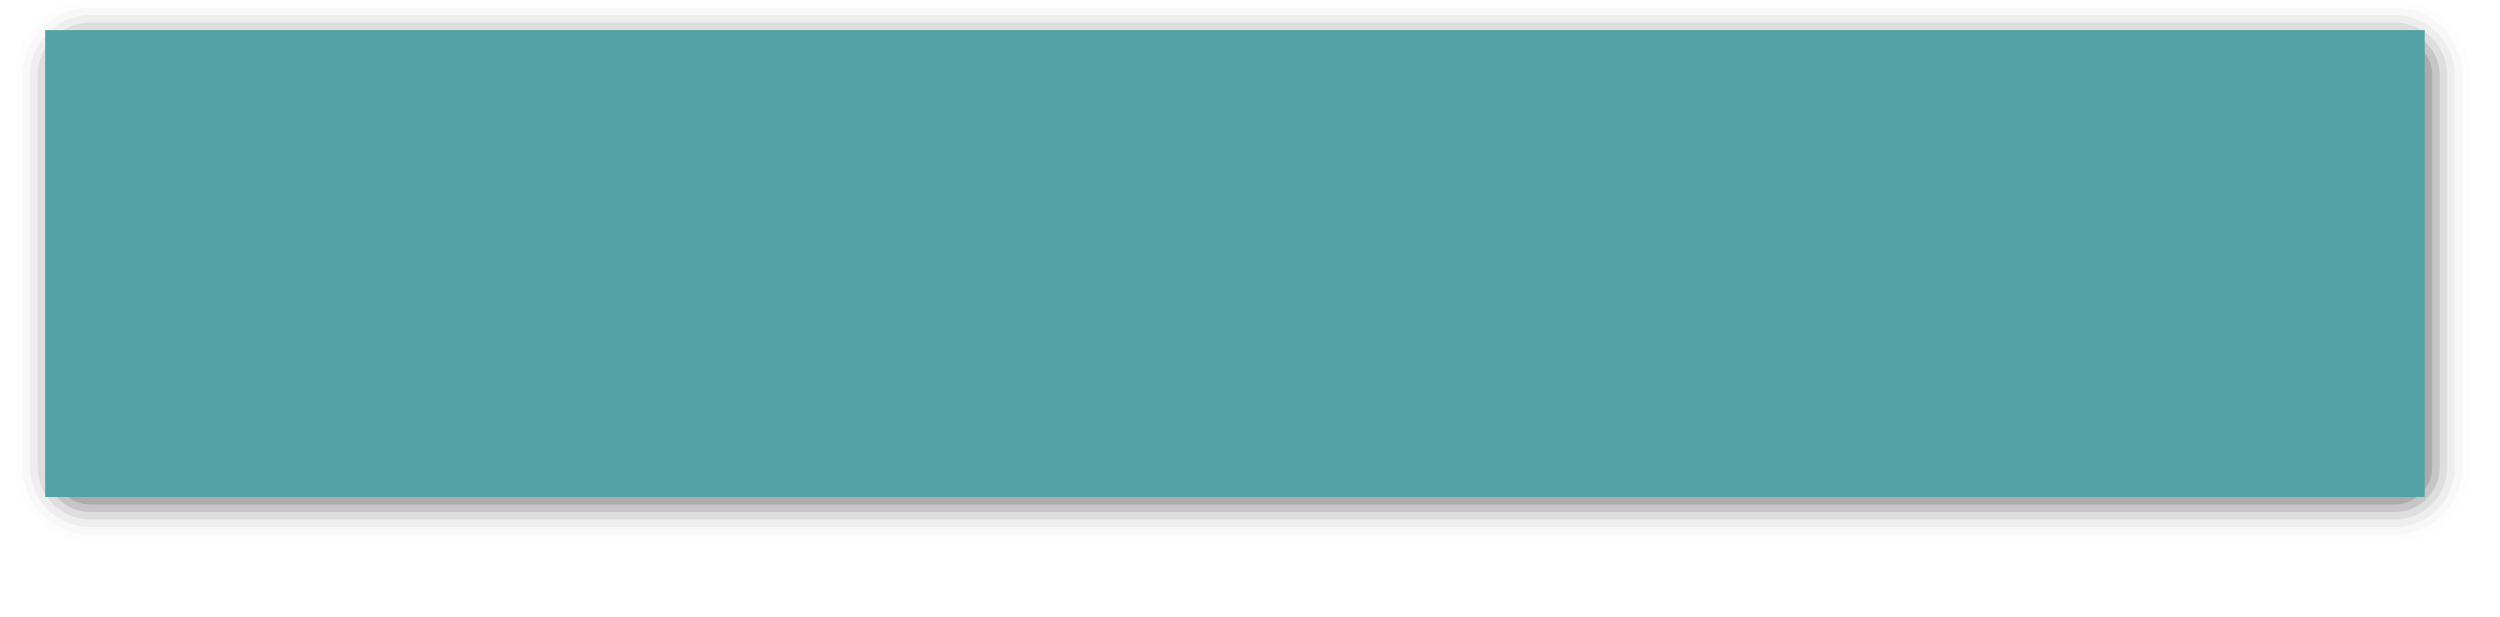 <?xml version="1.0" encoding="UTF-8"?>
<svg xmlns="http://www.w3.org/2000/svg" xmlns:xlink="http://www.w3.org/1999/xlink" contentScriptType="text/ecmascript" width="332" baseProfile="tiny" zoomAndPan="magnify" contentStyleType="text/css" viewBox="0 0 332 82" height="82" preserveAspectRatio="xMidYMid meet" version="1.1">
    <g>
        <g>
            <path d="M 12.0 0.0 C 6.486 0.0 2.0 4.486 2.0 10.0 L 2.0 62.0 C 2.0 67.514 6.486 72.0 12.0 72.0 L 318.0 72.0 C 323.514 72.0 328.0 67.514 328.0 62.0 L 328.0 10.0 C 328.0 4.486 323.514 0.0 318.0 0.0 L 12.0 0.0 z " fill-opacity="0.01"/>
            <path d="M 12.0 1.0 C 7.037 1.0 3.0 5.037 3.0 10.0 L 3.0 62.0 C 3.0 66.963 7.037 71.0 12.0 71.0 L 318.0 71.0 C 322.963 71.0 327.0 66.963 327.0 62.0 L 327.0 10.0 C 327.0 5.037 322.963 1.0 318.0 1.0 L 12.0 1.0 z " fill-opacity="0.02"/>
            <path d="M 12.0 2.0 C 7.589 2.0 4.0 5.59 4.0 10.0 L 4.0 62.0 C 4.0 66.412 7.589 70.0 12.0 70.0 L 318.0 70.0 C 322.411 70.0 326.0 66.412 326.0 62.0 L 326.0 10.0 C 326.0 5.59 322.411 2.0 318.0 2.0 L 12.0 2.0 z " fill-opacity="0.04"/>
            <path d="M 12.0 3.0 C 8.141 3.0 5.0 6.141 5.0 10.0 L 5.0 62.0 C 5.0 65.859 8.141 69.0 12.0 69.0 L 318.0 69.0 C 321.859 69.0 325.0 65.859 325.0 62.0 L 325.0 10.0 C 325.0 6.141 321.859 3.0 318.0 3.0 L 12.0 3.0 z " fill-opacity="0.07"/>
            <path d="M 12.0 4.0 C 8.691 4.0 6.0 6.691 6.0 10.0 L 6.0 62.0 C 6.0 65.309 8.691 68.0 12.0 68.0 L 318.0 68.0 C 321.309 68.0 324.0 65.309 324.0 62.0 L 324.0 10.0 C 324.0 6.691 321.309 4.0 318.0 4.0 L 12.0 4.0 z " fill-opacity="0.11"/>
            <path d="M 323.0 62.0 C 323.0 64.762 320.762 67.0 318.0 67.0 L 12.0 67.0 C 9.238 67.0 7.0 64.762 7.0 62.0 L 7.0 10.0 C 7.0 7.238 9.238 5.0 12.0 5.0 L 318.0 5.0 C 320.762 5.0 323.0 7.238 323.0 10.0 L 323.0 62.0 z " fill-opacity="0.13"/>
            <rect x="6" width="316" fill="#52a1a4" y="4" height="62"/>
            <rect width="332" fill="none" height="82"/>
        </g>
    </g>
</svg>
